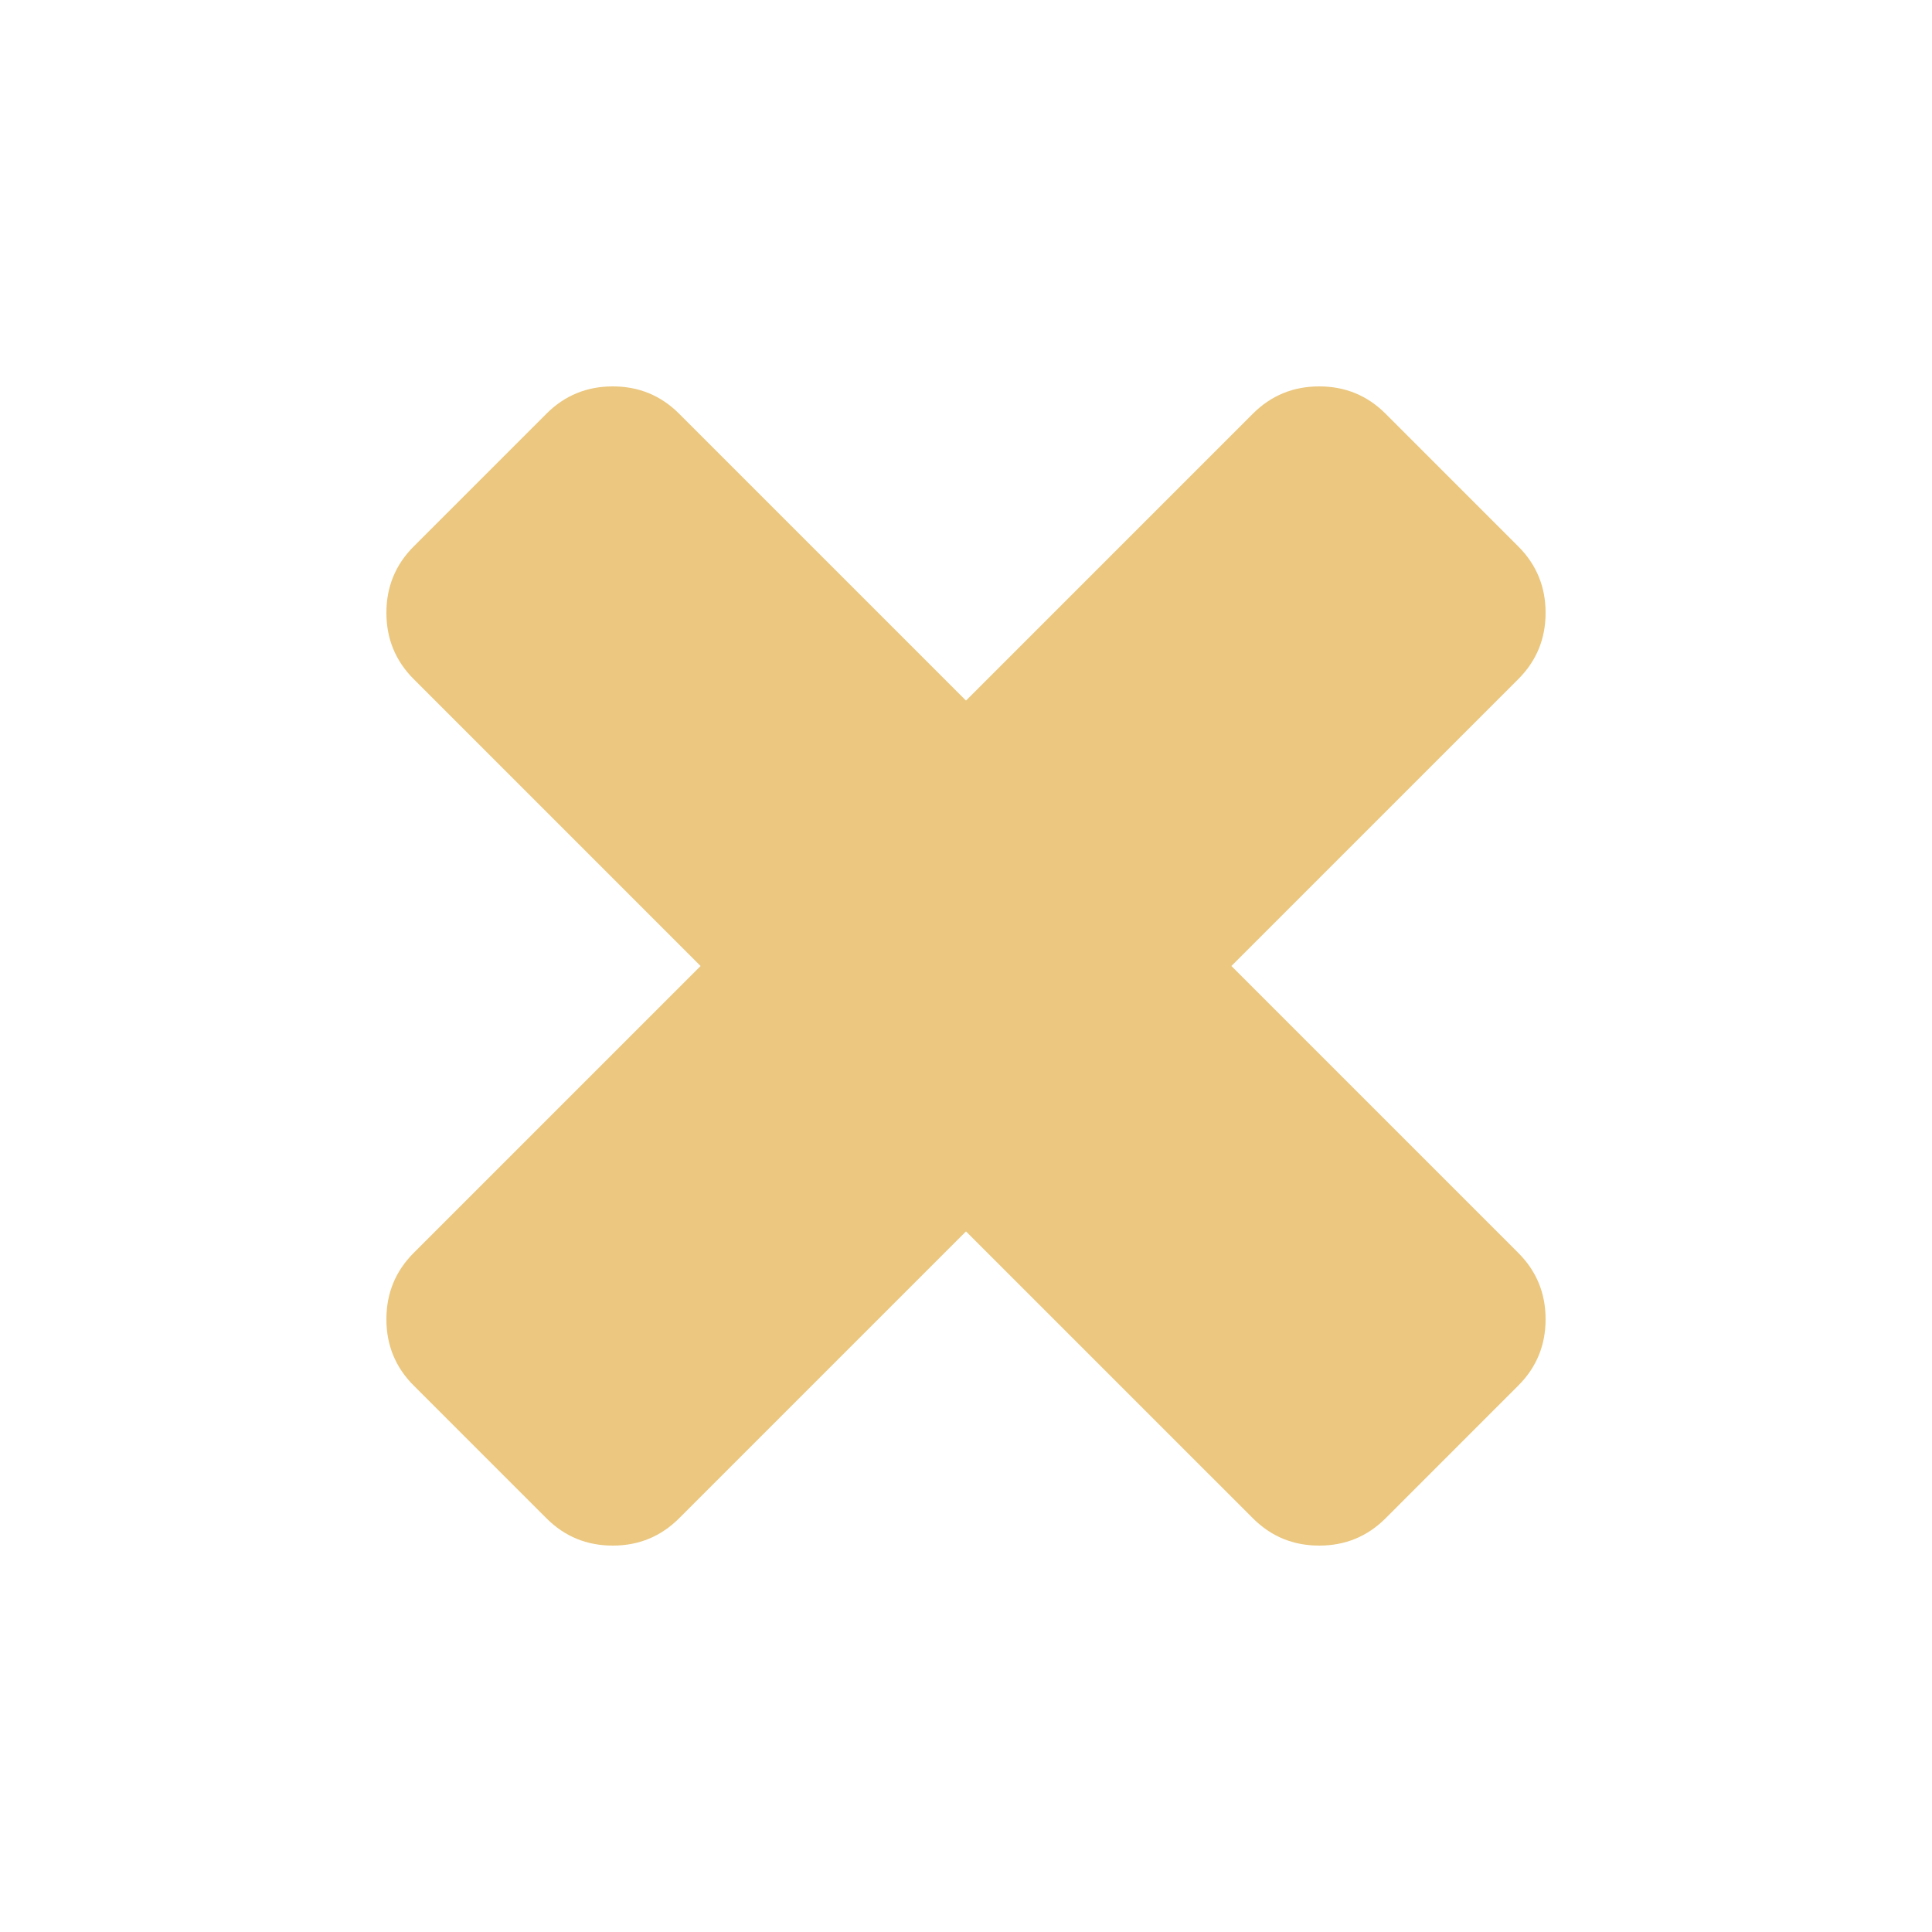 <?xml version="1.0" encoding="UTF-8" standalone="no"?>
<svg
   xmlns:dc="http://purl.org/dc/elements/1.1/"
   xmlns:cc="http://creativecommons.org/ns#"
   xmlns:rdf="http://www.w3.org/1999/02/22-rdf-syntax-ns#"
   xmlns:svg="http://www.w3.org/2000/svg"
   xmlns="http://www.w3.org/2000/svg"
   xmlns:sodipodi="http://sodipodi.sourceforge.net/DTD/sodipodi-0.dtd"
   xmlns:inkscape="http://www.inkscape.org/namespaces/inkscape"
   version="1.1"
   id="Capa_1"
   x="0px"
   y="0px"
   width="512px"
   height="512px"
   viewBox="0 0 339.177 339.177"
   style="enable-background:new 0 0 339.177 339.177;"
   xml:space="preserve"
   sodipodi:docname="remove-symbol_hover.svg"
   inkscape:version="0.92.4 (5da689c313, 2019-01-14)"><defs
   id="defs11" /><sodipodi:namedview
   pagecolor="#ffffff"
   bordercolor="#666666"
   borderopacity="1"
   objecttolerance="10"
   gridtolerance="10"
   guidetolerance="10"
   inkscape:pageopacity="0"
   inkscape:pageshadow="2"
   inkscape:window-width="1866"
   inkscape:window-height="1016"
   id="namedview9"
   showgrid="false"
   inkscape:zoom="0.4609375"
   inkscape:cx="240.81356"
   inkscape:cy="-177.89831"
   inkscape:window-x="54"
   inkscape:window-y="27"
   inkscape:window-maximized="1"
   inkscape:current-layer="Capa_1" /><g
   id="g6"
   transform="matrix(0.6,0,0,0.6,67.835,67.835)"
   style="opacity:0.5"><g
     id="g4"
     style="">
	<path
   d="m 247.244,169.59 83.938,-83.938 c 5.332,-5.327 7.994,-11.798 7.994,-19.414 0,-7.614 -2.669,-14.084 -7.994,-19.414 L 292.355,7.993 C 287.026,2.665 280.556,0 272.944,0 265.327,0 258.859,2.665 253.527,7.993 L 169.59,91.931 85.651,7.993 C 80.325,2.665 73.854,0 66.237,0 58.626,0 52.154,2.665 46.823,7.993 L 7.994,46.824 C 2.667,52.15 0,58.624 0,66.238 0,73.854 2.664,80.322 7.994,85.652 L 91.931,169.59 7.994,253.528 C 2.667,258.859 0,265.327 0,272.945 c 0,7.61 2.664,14.082 7.994,19.41 l 38.83,38.828 c 5.33,5.332 11.803,7.994 19.414,7.994 7.616,0 14.084,-2.669 19.414,-7.994 l 83.939,-83.938 83.944,83.938 c 5.328,5.332 11.793,7.994 19.417,7.994 7.611,0 14.082,-2.669 19.411,-7.994 l 38.82,-38.828 c 5.332,-5.324 7.994,-11.8 7.994,-19.41 0,-7.618 -2.662,-14.086 -7.994,-19.417 z"
   data-original="#000000"
   class="active-path"
   data-old_color="#000000"
   id="path2"
   inkscape:connector-curvature="0"
   style="fill:#d89000" />
</g></g> </svg>